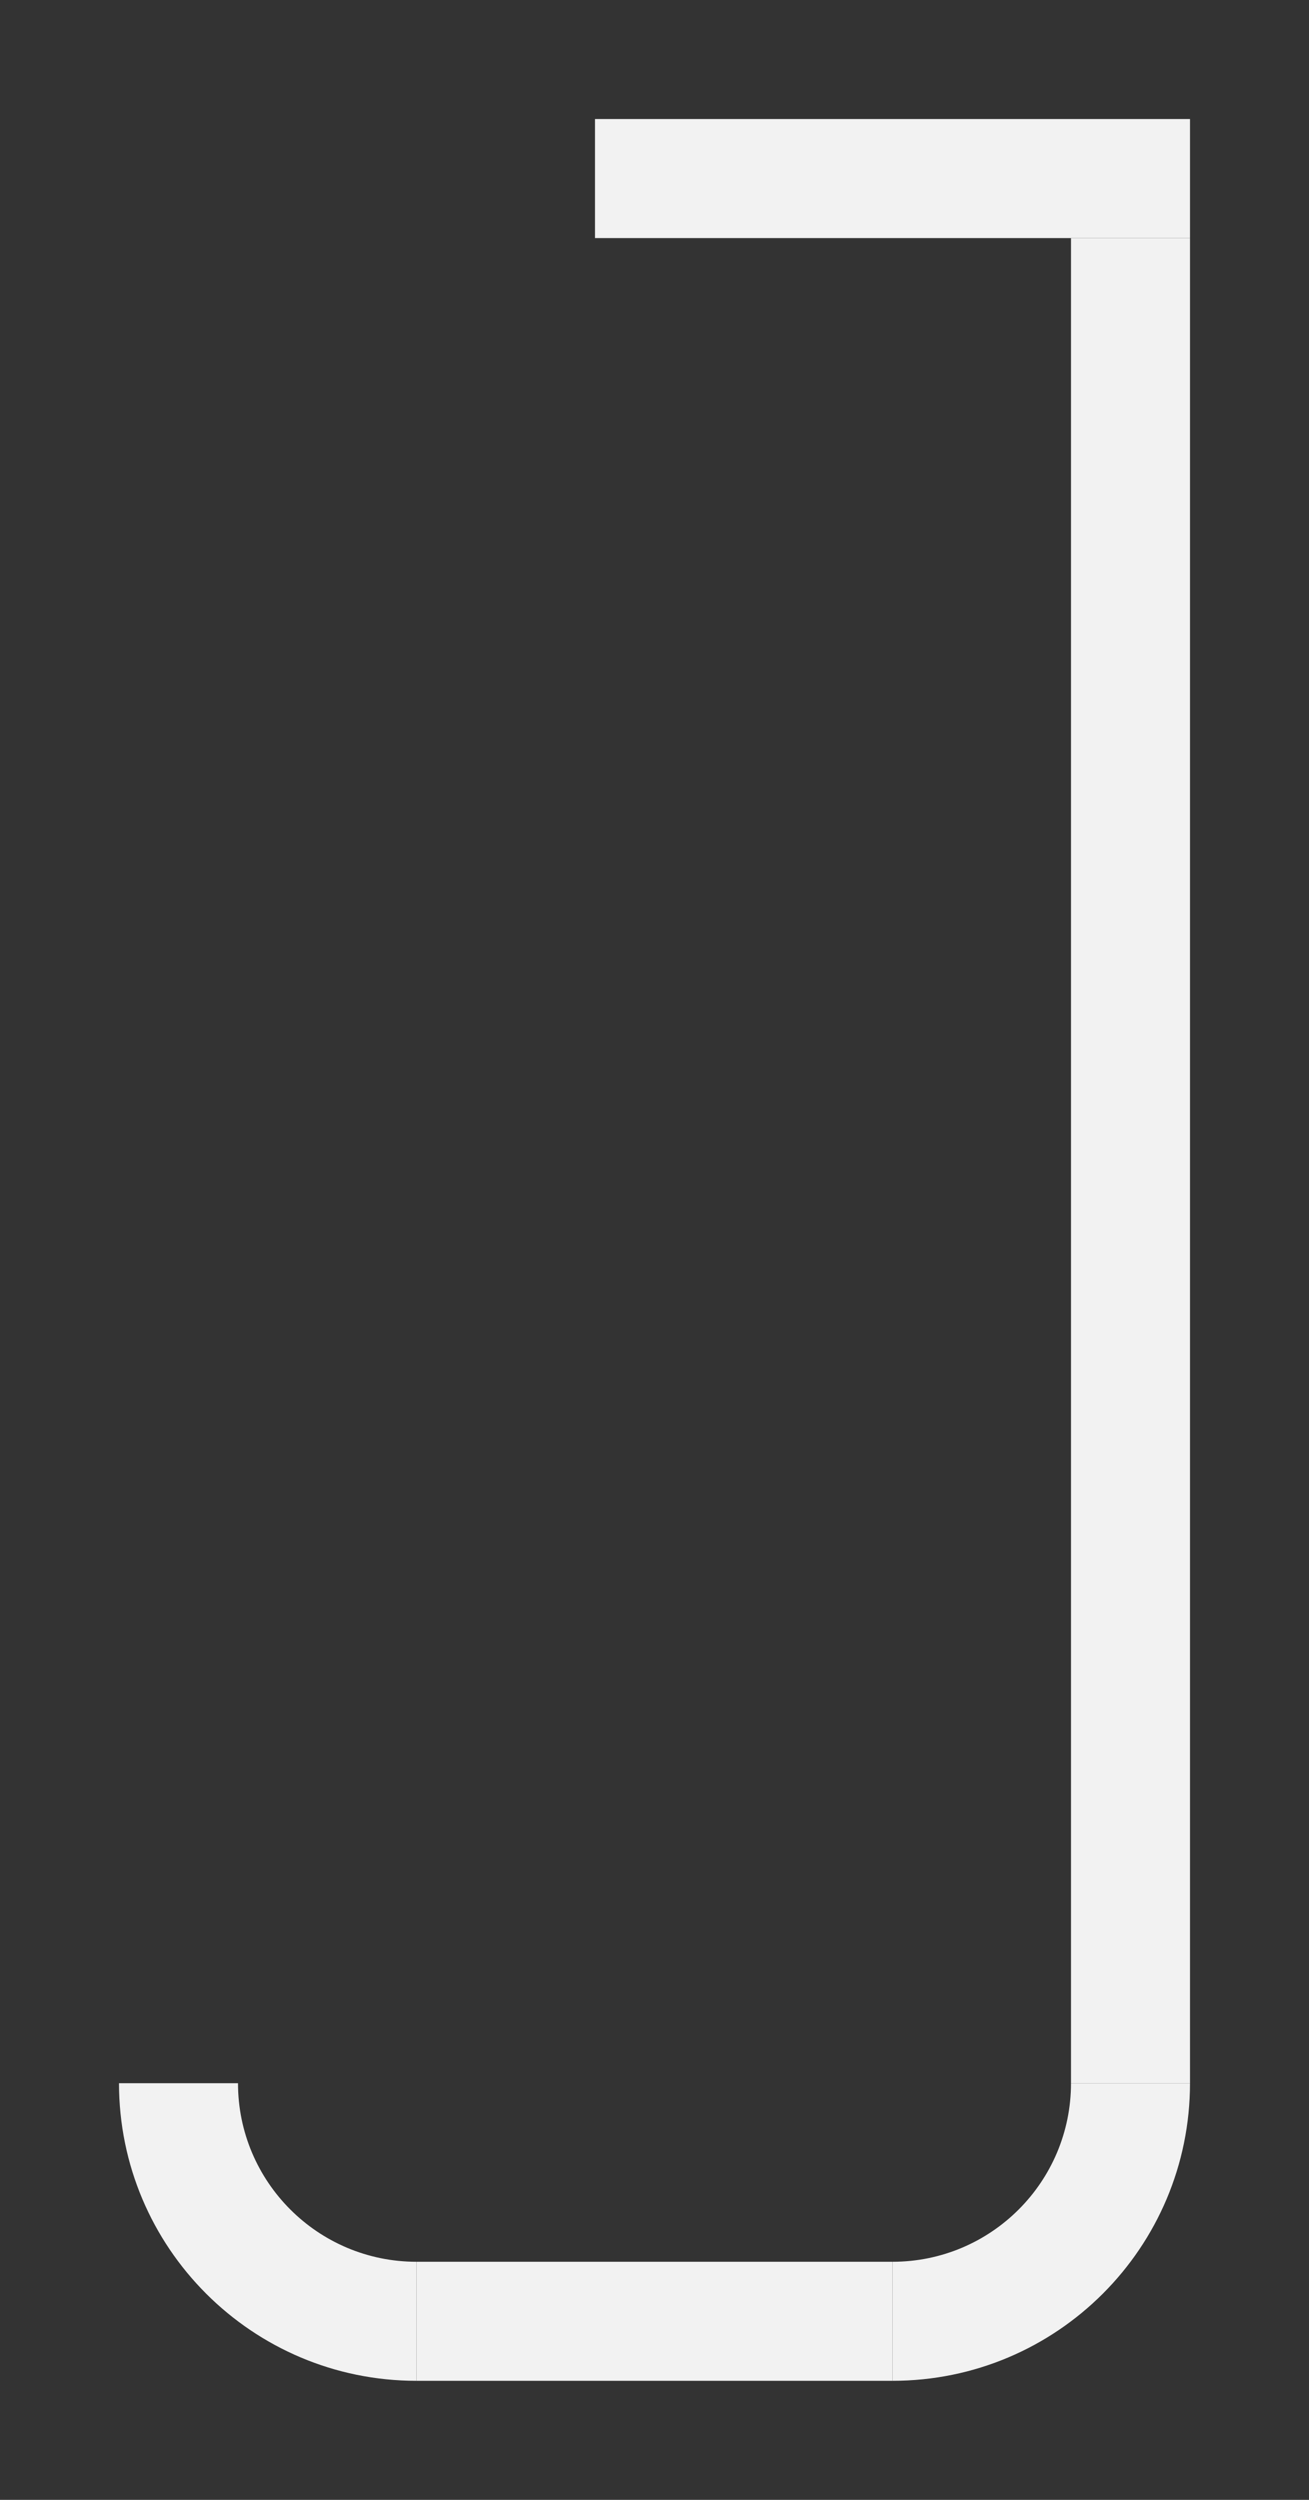 <svg width="88" height="168" viewBox="0 0 88 168" fill="none" xmlns="http://www.w3.org/2000/svg">
<rect x="0" y="0" width="88" height="168" fill="#333333" stroke="none"/>
<line x1="76" y1="16" x2="76" y2="140" stroke="#F2F2F2" stroke-width="8"/>
<path d="M80 12L40 12" stroke="#F2F2F2" stroke-width="8"/>
<path d="M60 156H28" stroke="#F2F2F2" stroke-width="8"/>
<path d="M72 140C72 146.627 66.627 152 60 152L60 160C71.046 160 80 151.046 80 140L72 140Z" fill="#F2F2F2"/>
<path d="M28 152C21.373 152 16 146.627 16 140L8 140C8 151.046 16.954 160 28 160L28 152Z" fill="#F2F2F2"/>
</svg>
